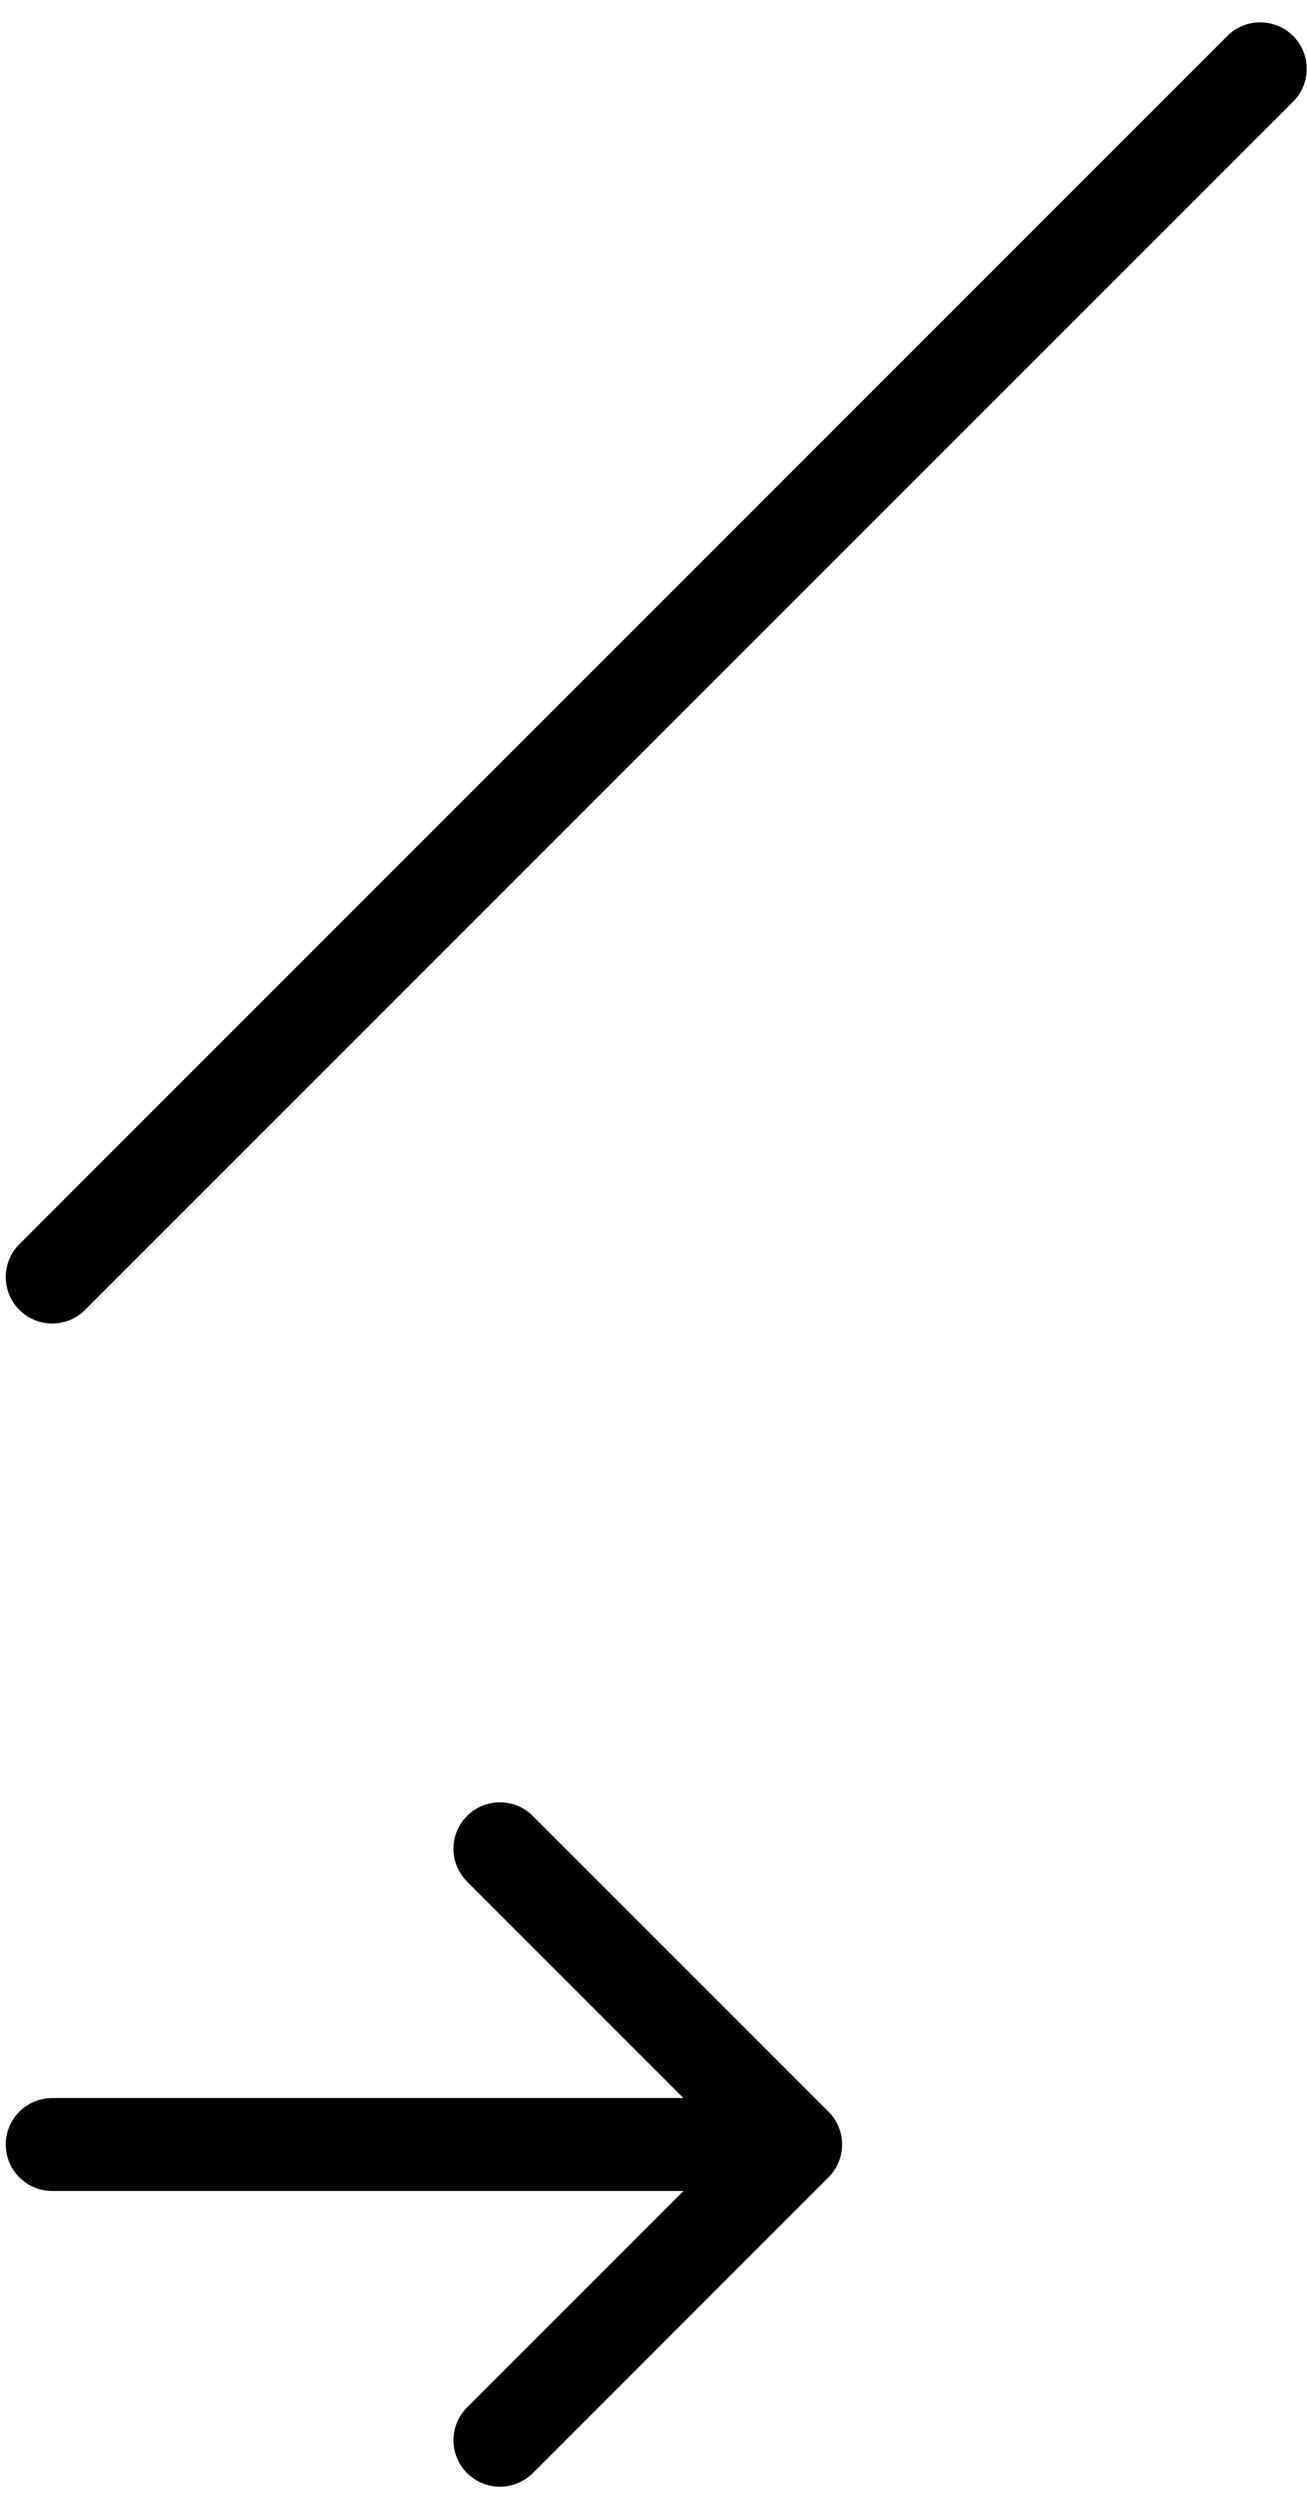 <svg width="57" height="109" viewBox="0 0 57 109" fill="none" xmlns="http://www.w3.org/2000/svg">
<path d="M56.393 4.433C57.185 3.641 57.185 2.359 56.393 1.567C55.602 0.776 54.319 0.776 53.528 1.567L56.393 4.433ZM36.131 94.939C36.922 94.148 36.922 92.865 36.131 92.074L23.236 79.179C22.444 78.387 21.161 78.387 20.37 79.179C19.579 79.97 19.579 81.253 20.37 82.044L31.832 93.507L20.37 104.969C19.579 105.76 19.579 107.043 20.37 107.834C21.161 108.626 22.444 108.626 23.236 107.834L36.131 94.939ZM0.845 54.25C0.053 55.041 0.053 56.324 0.845 57.116C1.636 57.907 2.919 57.907 3.71 57.116L0.845 54.25ZM2.278 91.48C1.159 91.48 0.251 92.388 0.251 93.507C0.251 94.626 1.159 95.533 2.278 95.533V91.48ZM53.528 1.567L30.901 24.194L33.767 27.059L56.393 4.433L53.528 1.567ZM30.901 24.194L19.588 35.507L22.453 38.373L33.767 27.059L30.901 24.194ZM19.588 35.507L0.845 54.25L3.71 57.116L22.453 38.373L19.588 35.507ZM18.572 95.533H34.698V91.48H18.572V95.533ZM2.278 95.533H18.572V91.48H2.278V95.533Z" fill="black"/>
</svg>
